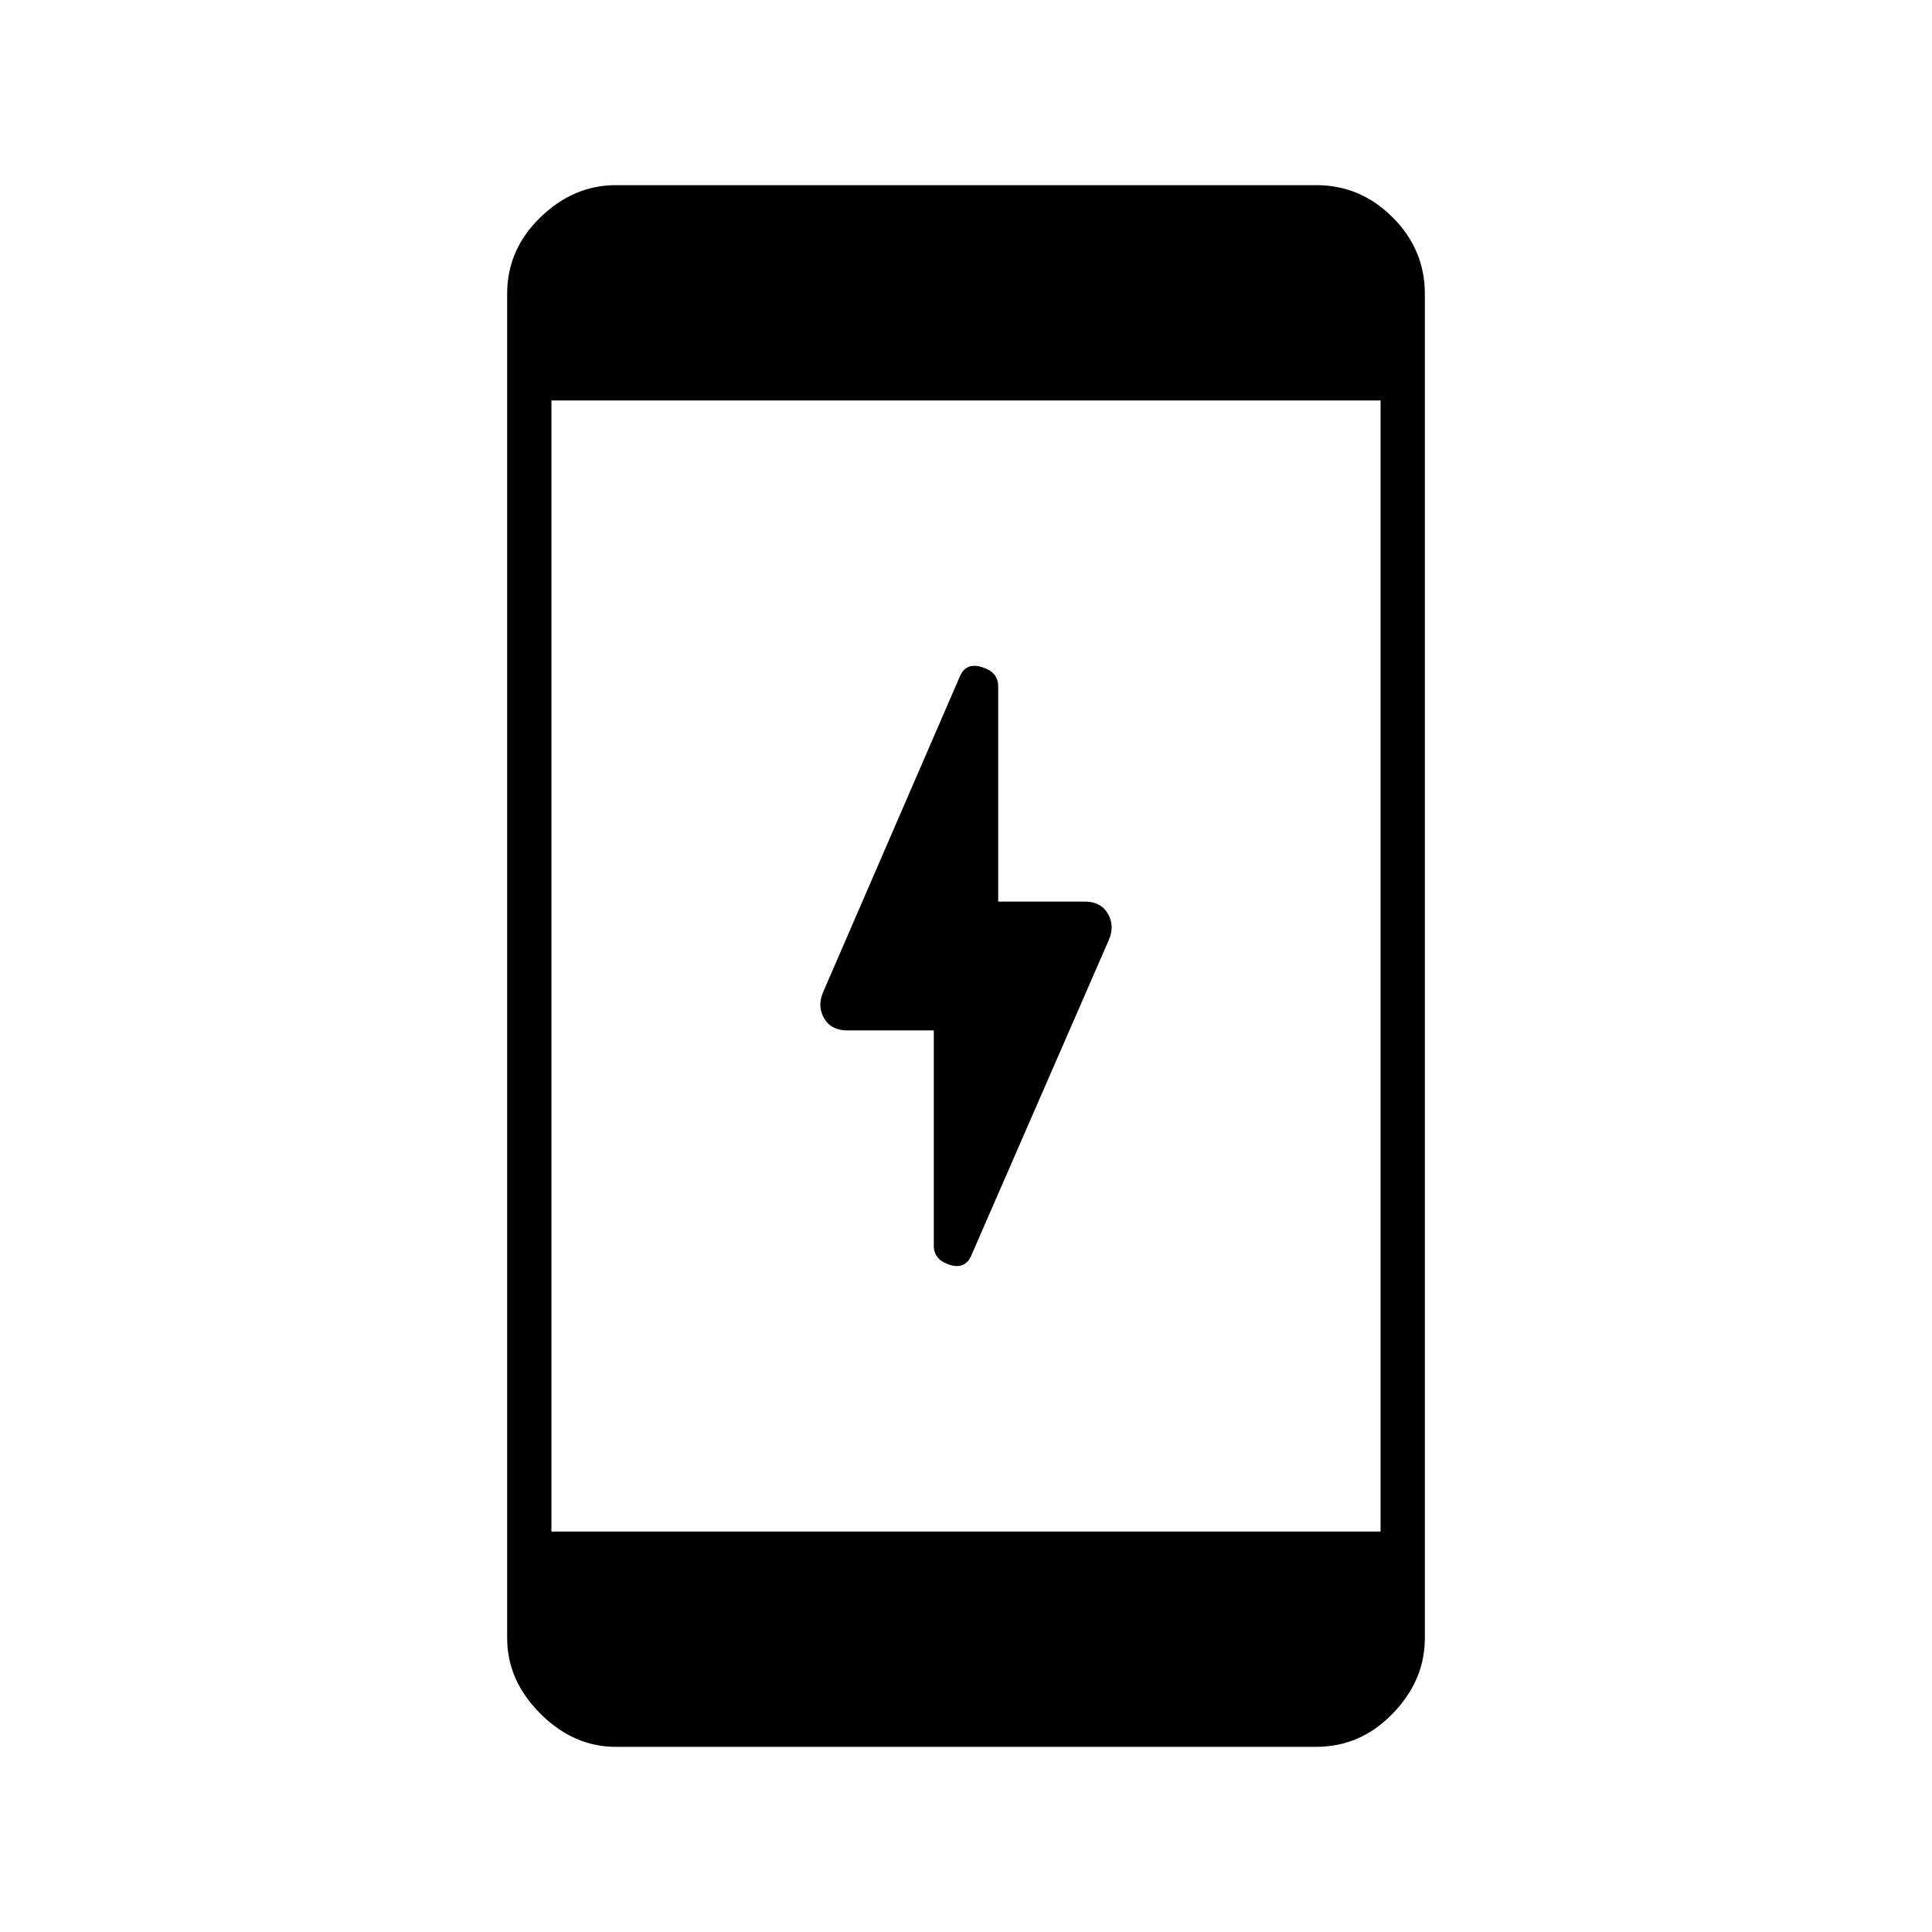 <svg xmlns="http://www.w3.org/2000/svg" height="48" width="48"><path d="M23.2 30.95V25.6h-2.15q-.4 0-.575-.3-.175-.3-.025-.65l3.4-7.85q.15-.35.55-.225.4.125.4.475v5.35h2.15q.4 0 .575.3.175.3.025.65l-3.4 7.8q-.15.4-.55.275t-.4-.475ZM15.3 43.4q-1.05 0-1.875-.825T12.6 40.7V7.3q0-1.1.825-1.9.825-.8 1.875-.8h17.4q1.1 0 1.9.8.8.8.8 1.9v33.4q0 1.05-.8 1.875t-1.9.825Zm-1.6-5.35h20.6V9.95H13.7Z"/></svg>